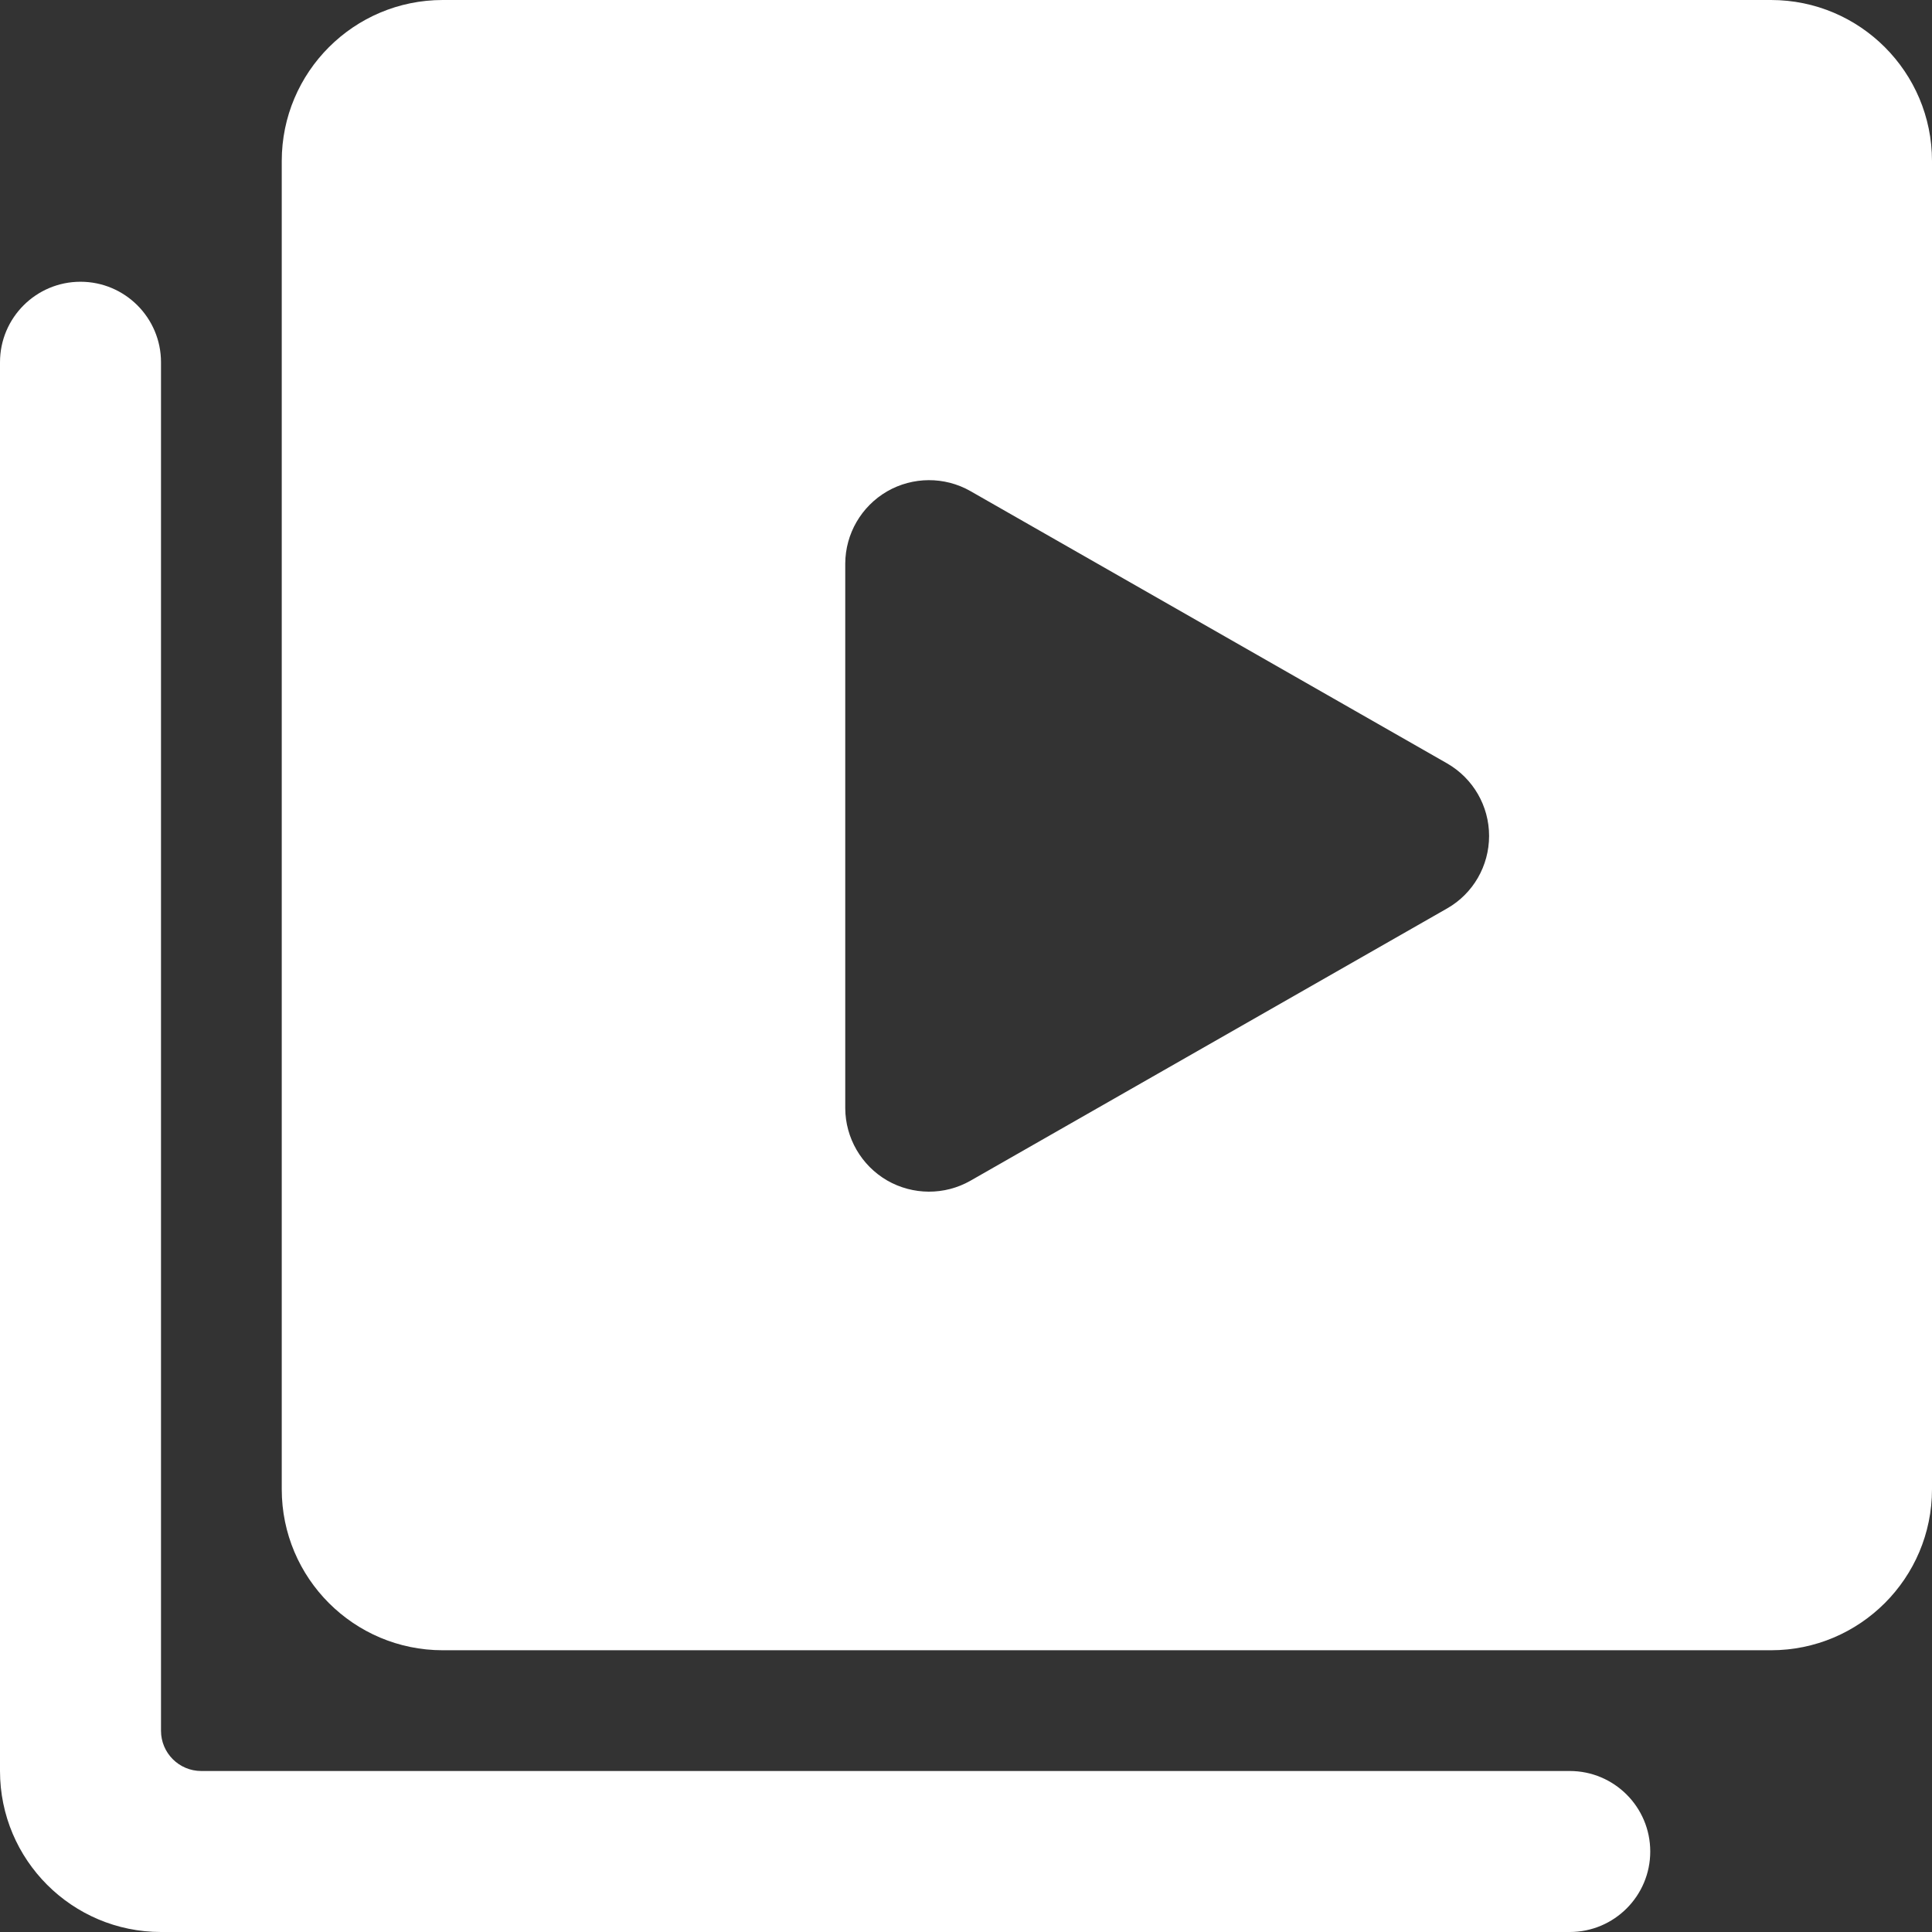 <svg width="12" height="12" viewBox="0 0 12 12" fill="none" xmlns="http://www.w3.org/2000/svg">
<rect x="0" y="0" width="12" height="12" fill="#333333" stroke="none"/>
<path fill-rule="evenodd" clip-rule="evenodd" d="M11 0H2.75C2.198 0 1.75 0.448 1.75 1V9.25C1.75 9.802 2.198 10.25 2.75 10.25H11C11.552 10.25 12 9.802 12 9.25V1C12 0.448 11.552 0 11 0ZM8.989 5.642L6.027 7.334C5.867 7.425 5.67 7.424 5.51 7.332C5.35 7.239 5.251 7.068 5.25 6.884V3.5C5.251 3.315 5.35 3.145 5.51 3.052C5.67 2.96 5.867 2.959 6.027 3.05L8.989 4.742C9.15 4.835 9.249 5.006 9.249 5.192C9.249 5.378 9.15 5.55 8.989 5.642L8.989 5.642ZM1.25 11H9.75C10.026 11 10.25 11.224 10.25 11.5C10.25 11.776 10.026 12 9.75 12H1C0.448 12 0 11.552 0 11V2.25C0 1.974 0.224 1.75 0.5 1.75C0.776 1.75 1 1.974 1 2.25V10.75C1 10.888 1.112 11 1.25 11Z" fill="white"/>
</svg>
